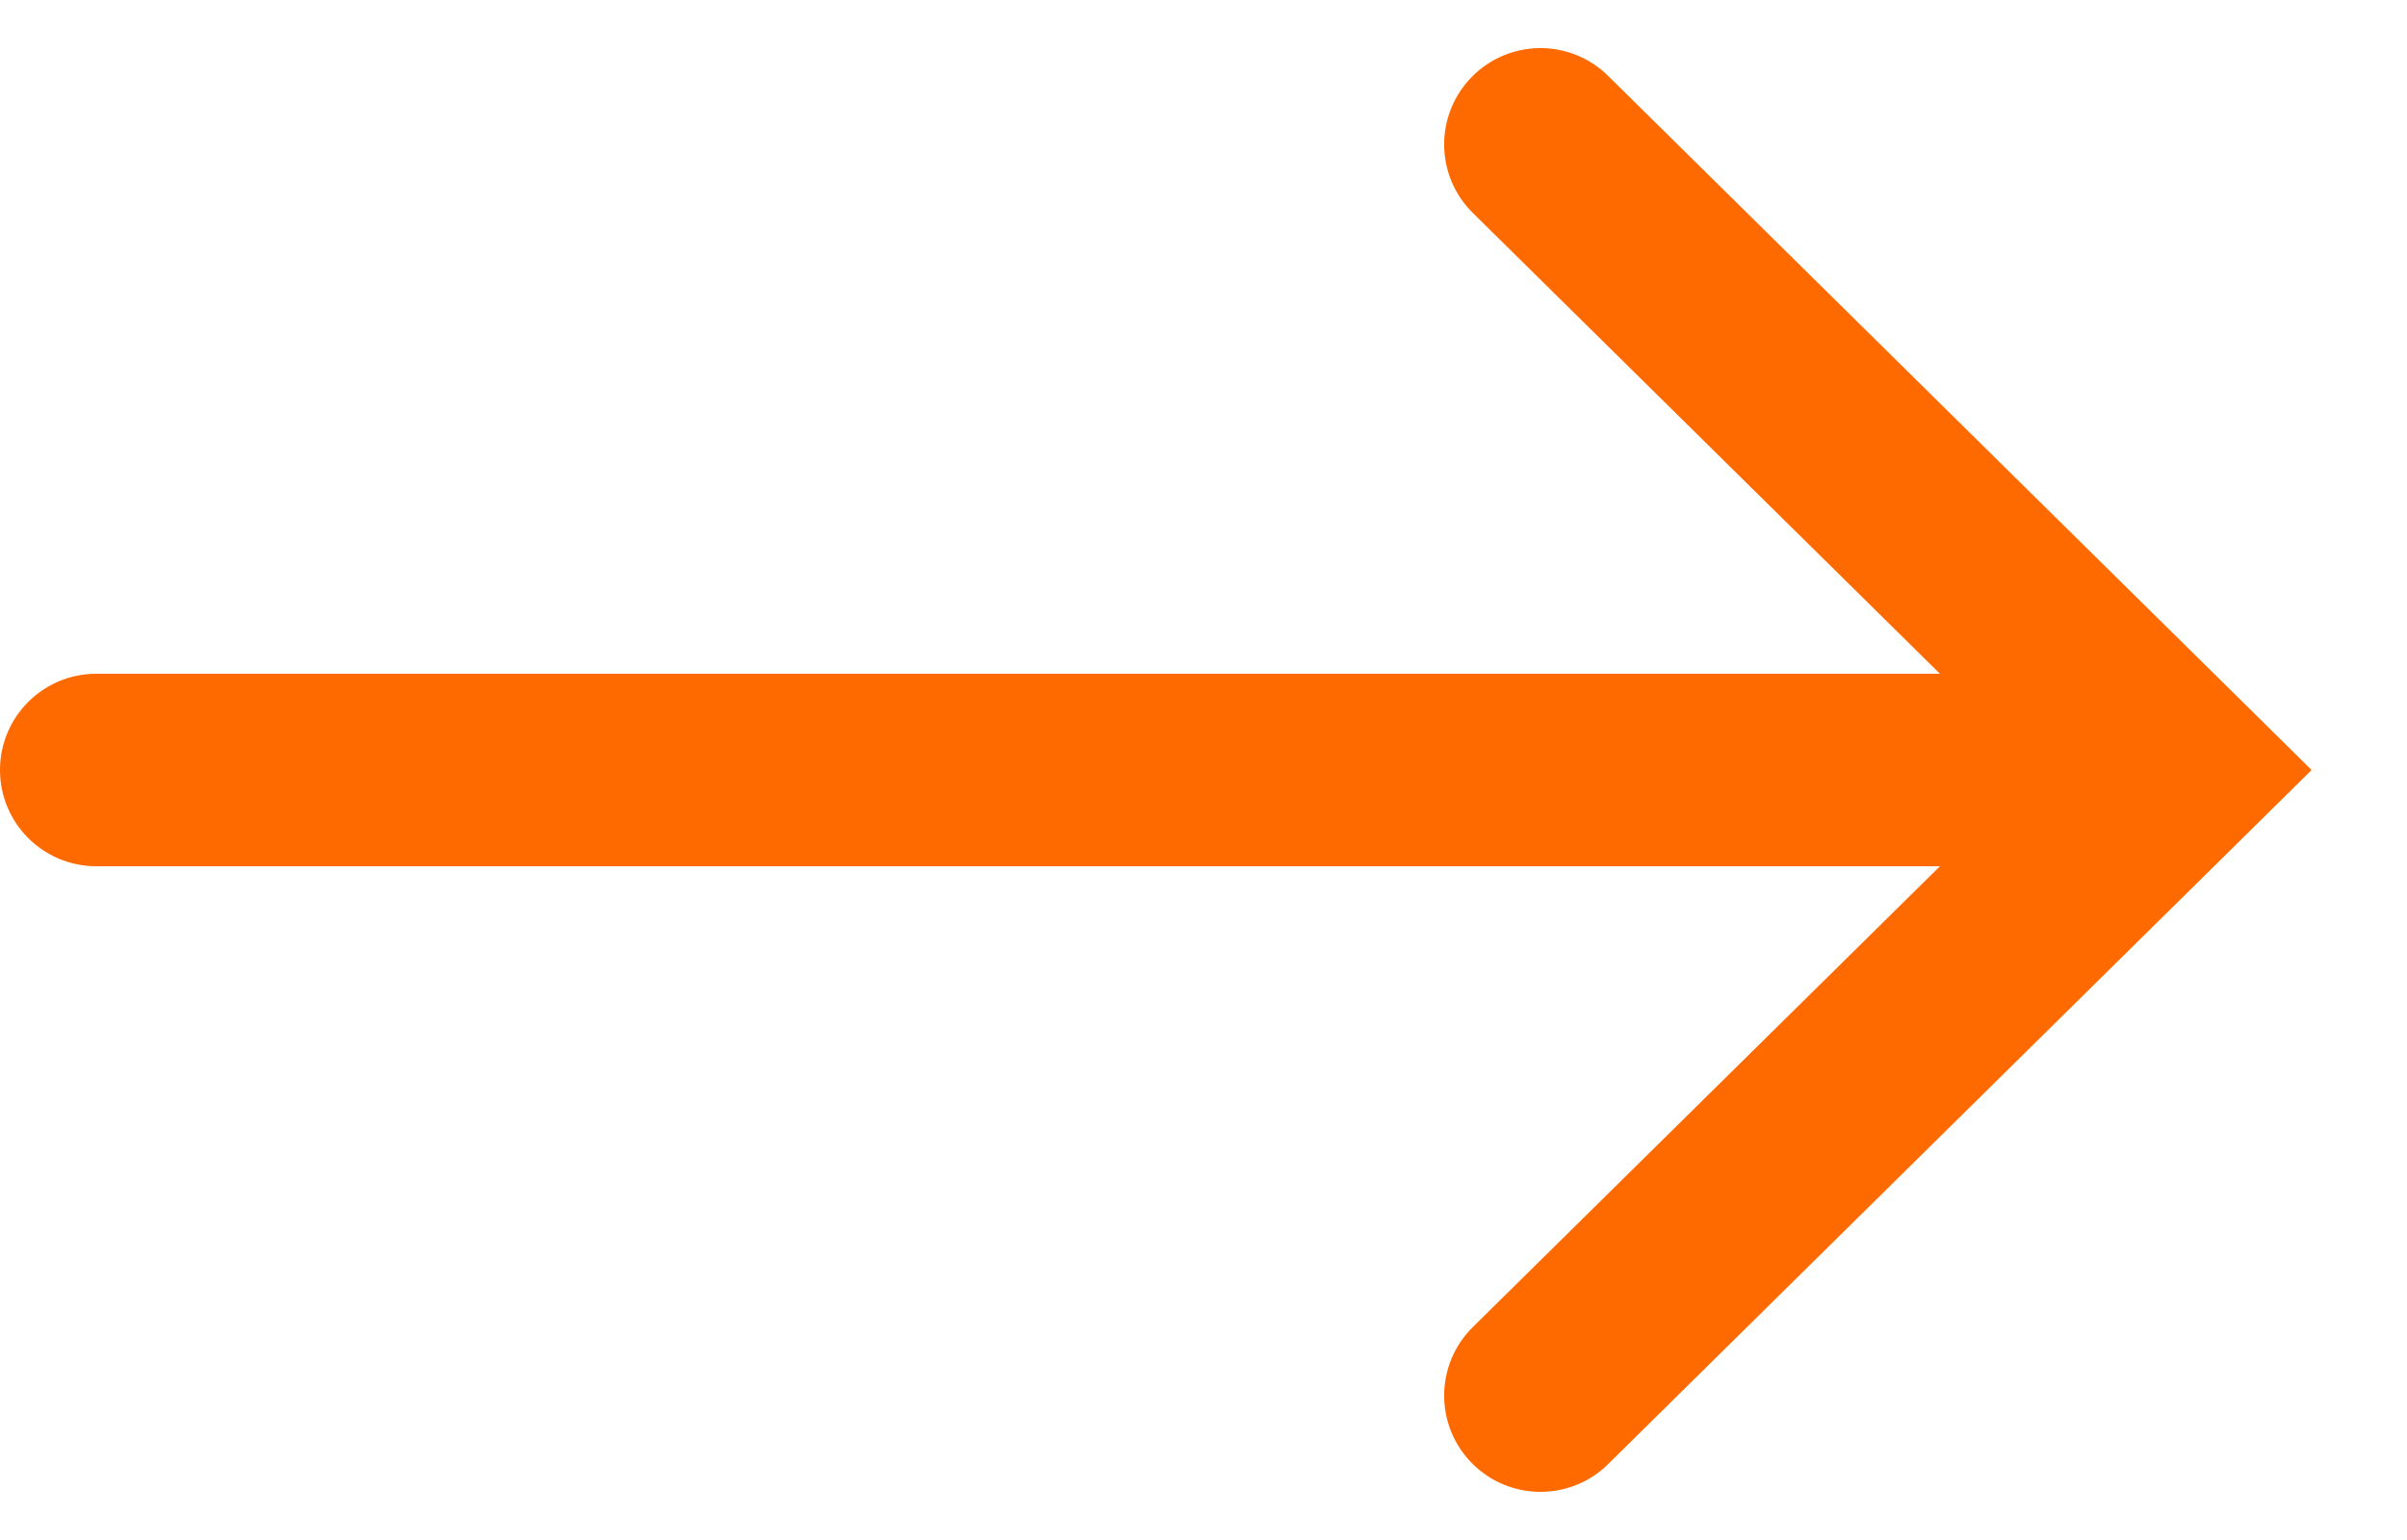 <svg width="25" height="16" viewBox="0 0 25 16" fill="none" xmlns="http://www.w3.org/2000/svg">
<path fill-rule="evenodd" clip-rule="evenodd" d="M15.297 13.788C14.904 14.176 14.9 14.809 15.288 15.202C15.676 15.595 16.309 15.6 16.702 15.212L23.288 8.712L24.009 8L23.288 7.288L16.702 0.788C16.309 0.4 15.676 0.404 15.288 0.798C14.9 1.191 14.904 1.824 15.297 2.212L20.149 7L1 7C0.448 7 -0 7.448 -0 8C-0 8.552 0.448 9 1 9L20.149 9L15.297 13.788Z" fill="#FF6A00"/>
</svg>
